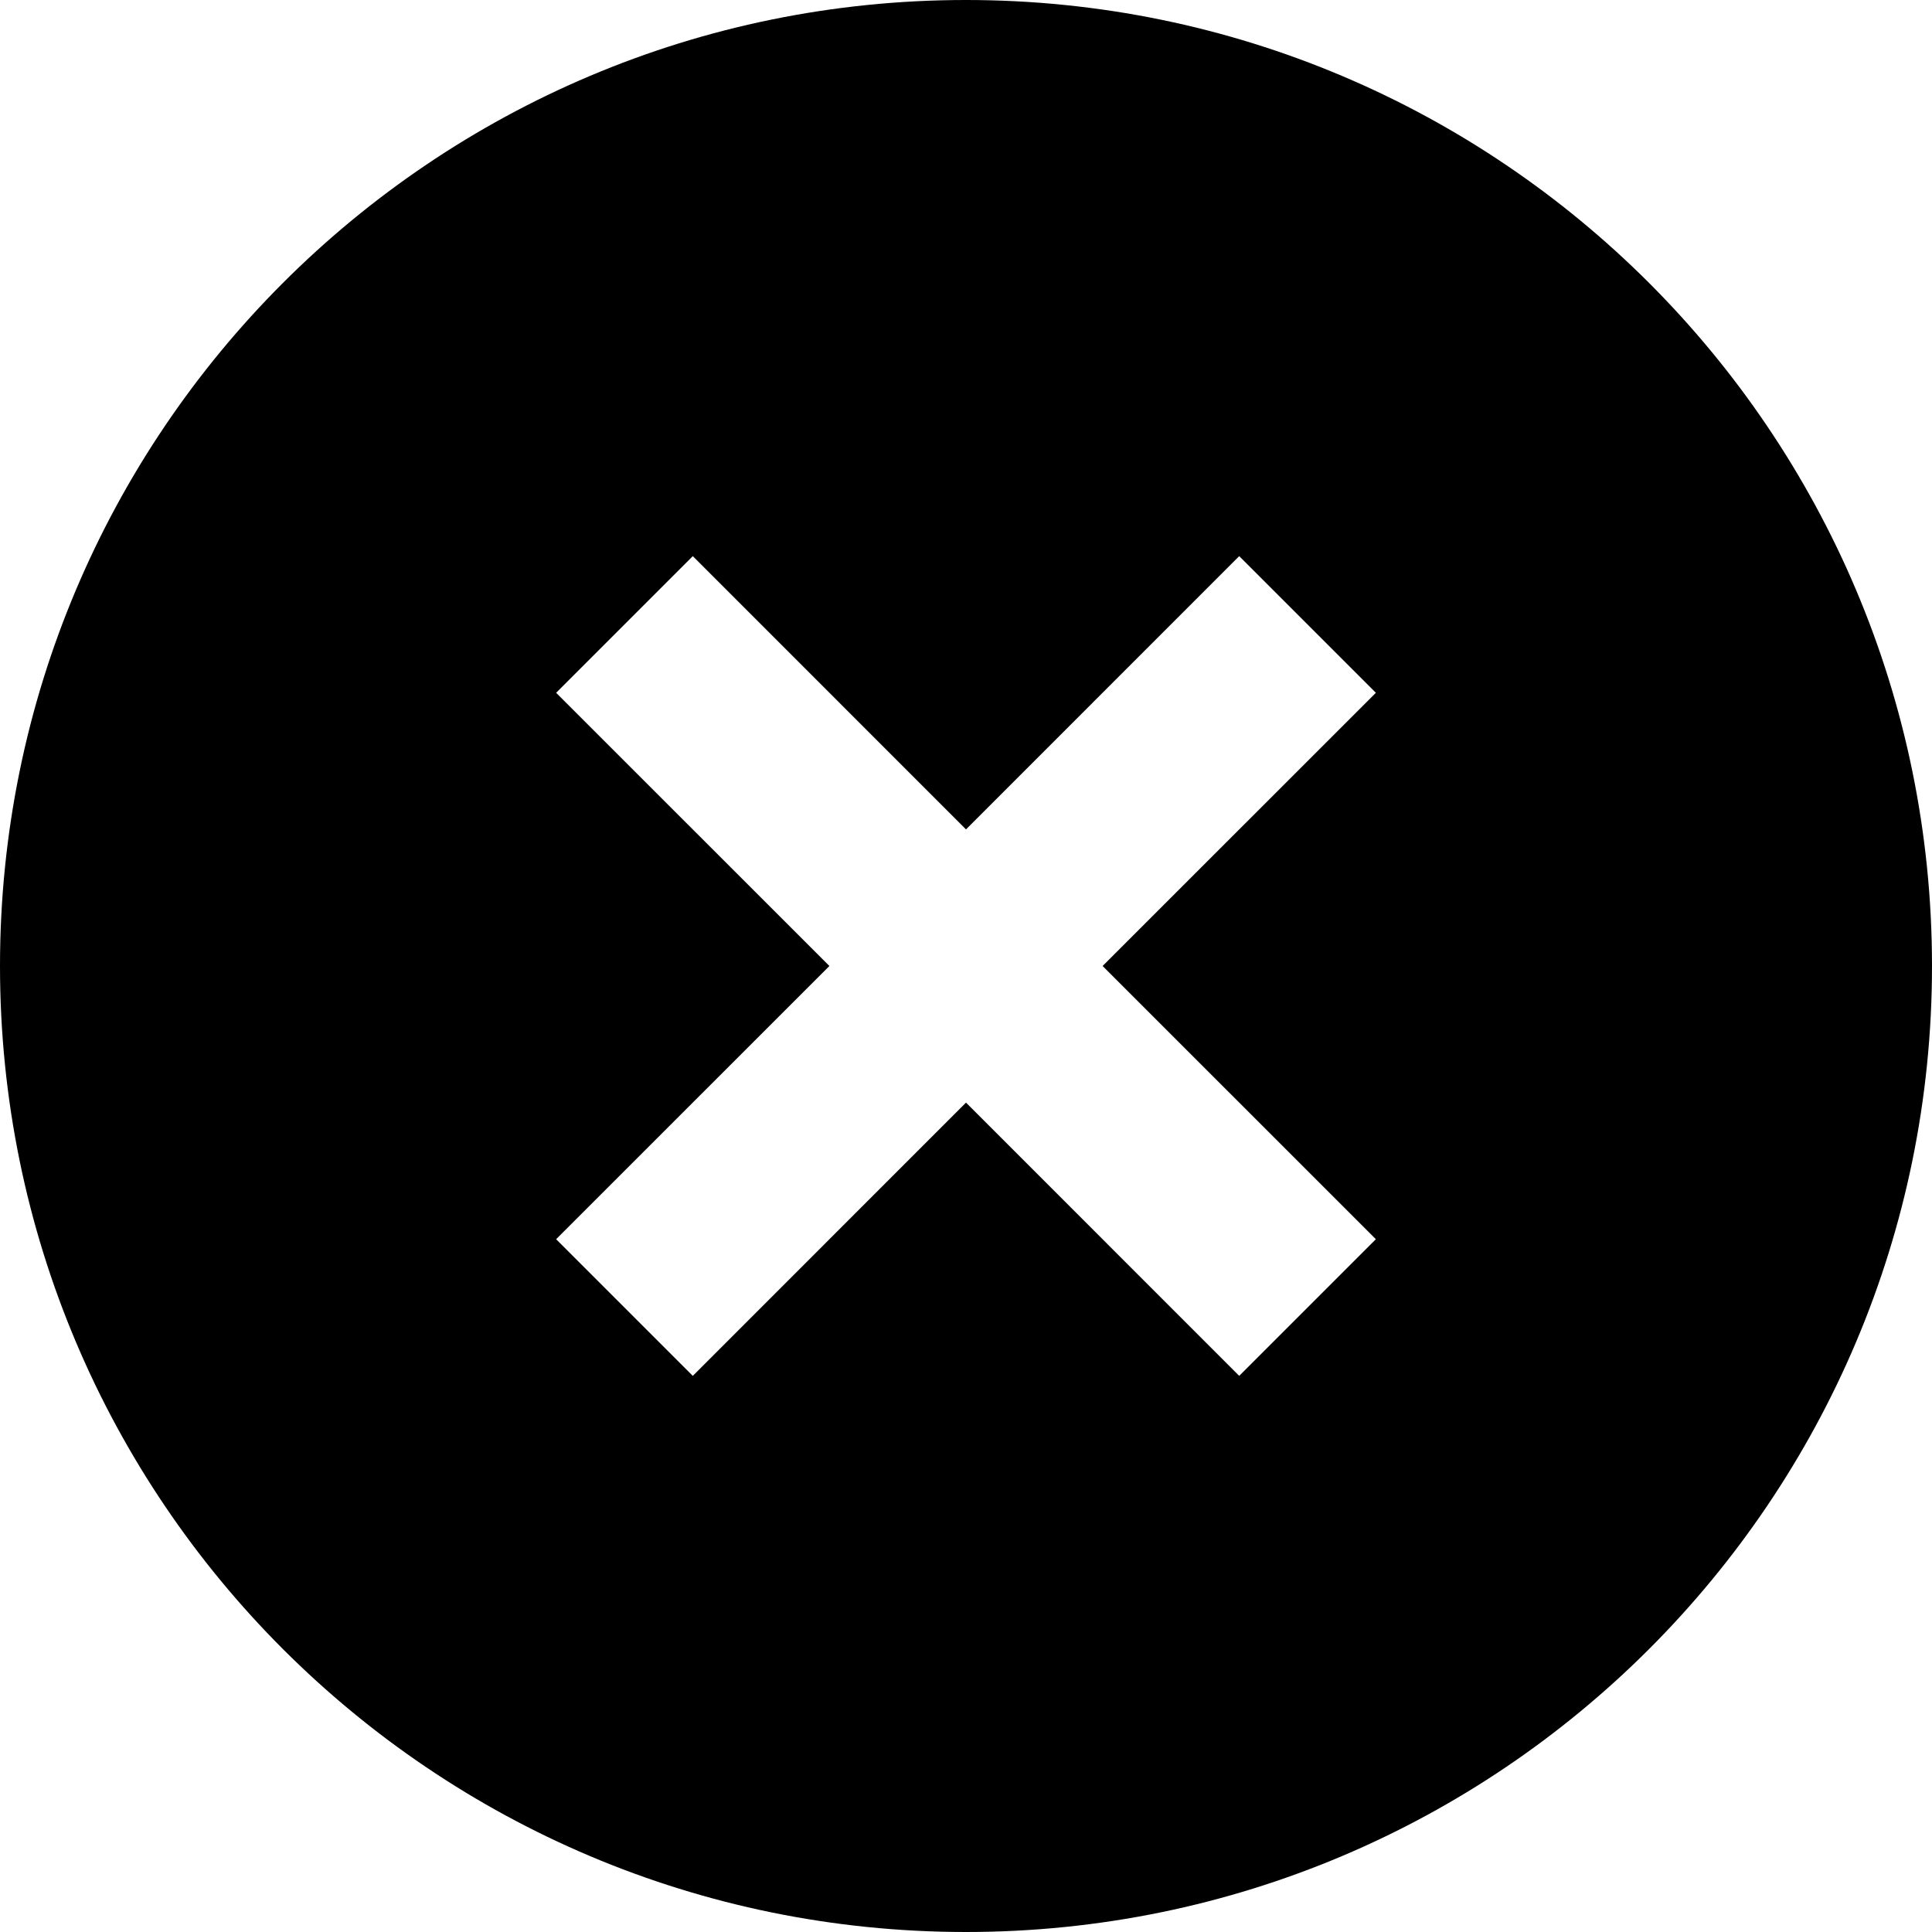 <svg width="34" height="34" viewBox="0 0 34 34" fill="none" xmlns="http://www.w3.org/2000/svg">
<path d="M17 34C7.611 34 0 26.389 0 17C0 7.611 7.611 0 17 0C26.389 0 34 7.611 34 17C34 26.389 26.389 34 17 34ZM17 14.596L12.192 9.787L9.787 12.192L14.596 17L9.787 21.808L12.192 24.213L17 19.404L21.808 24.213L24.213 21.808L19.404 17L24.213 12.192L21.808 9.787L17 14.596Z" fill="black"/>
</svg>
